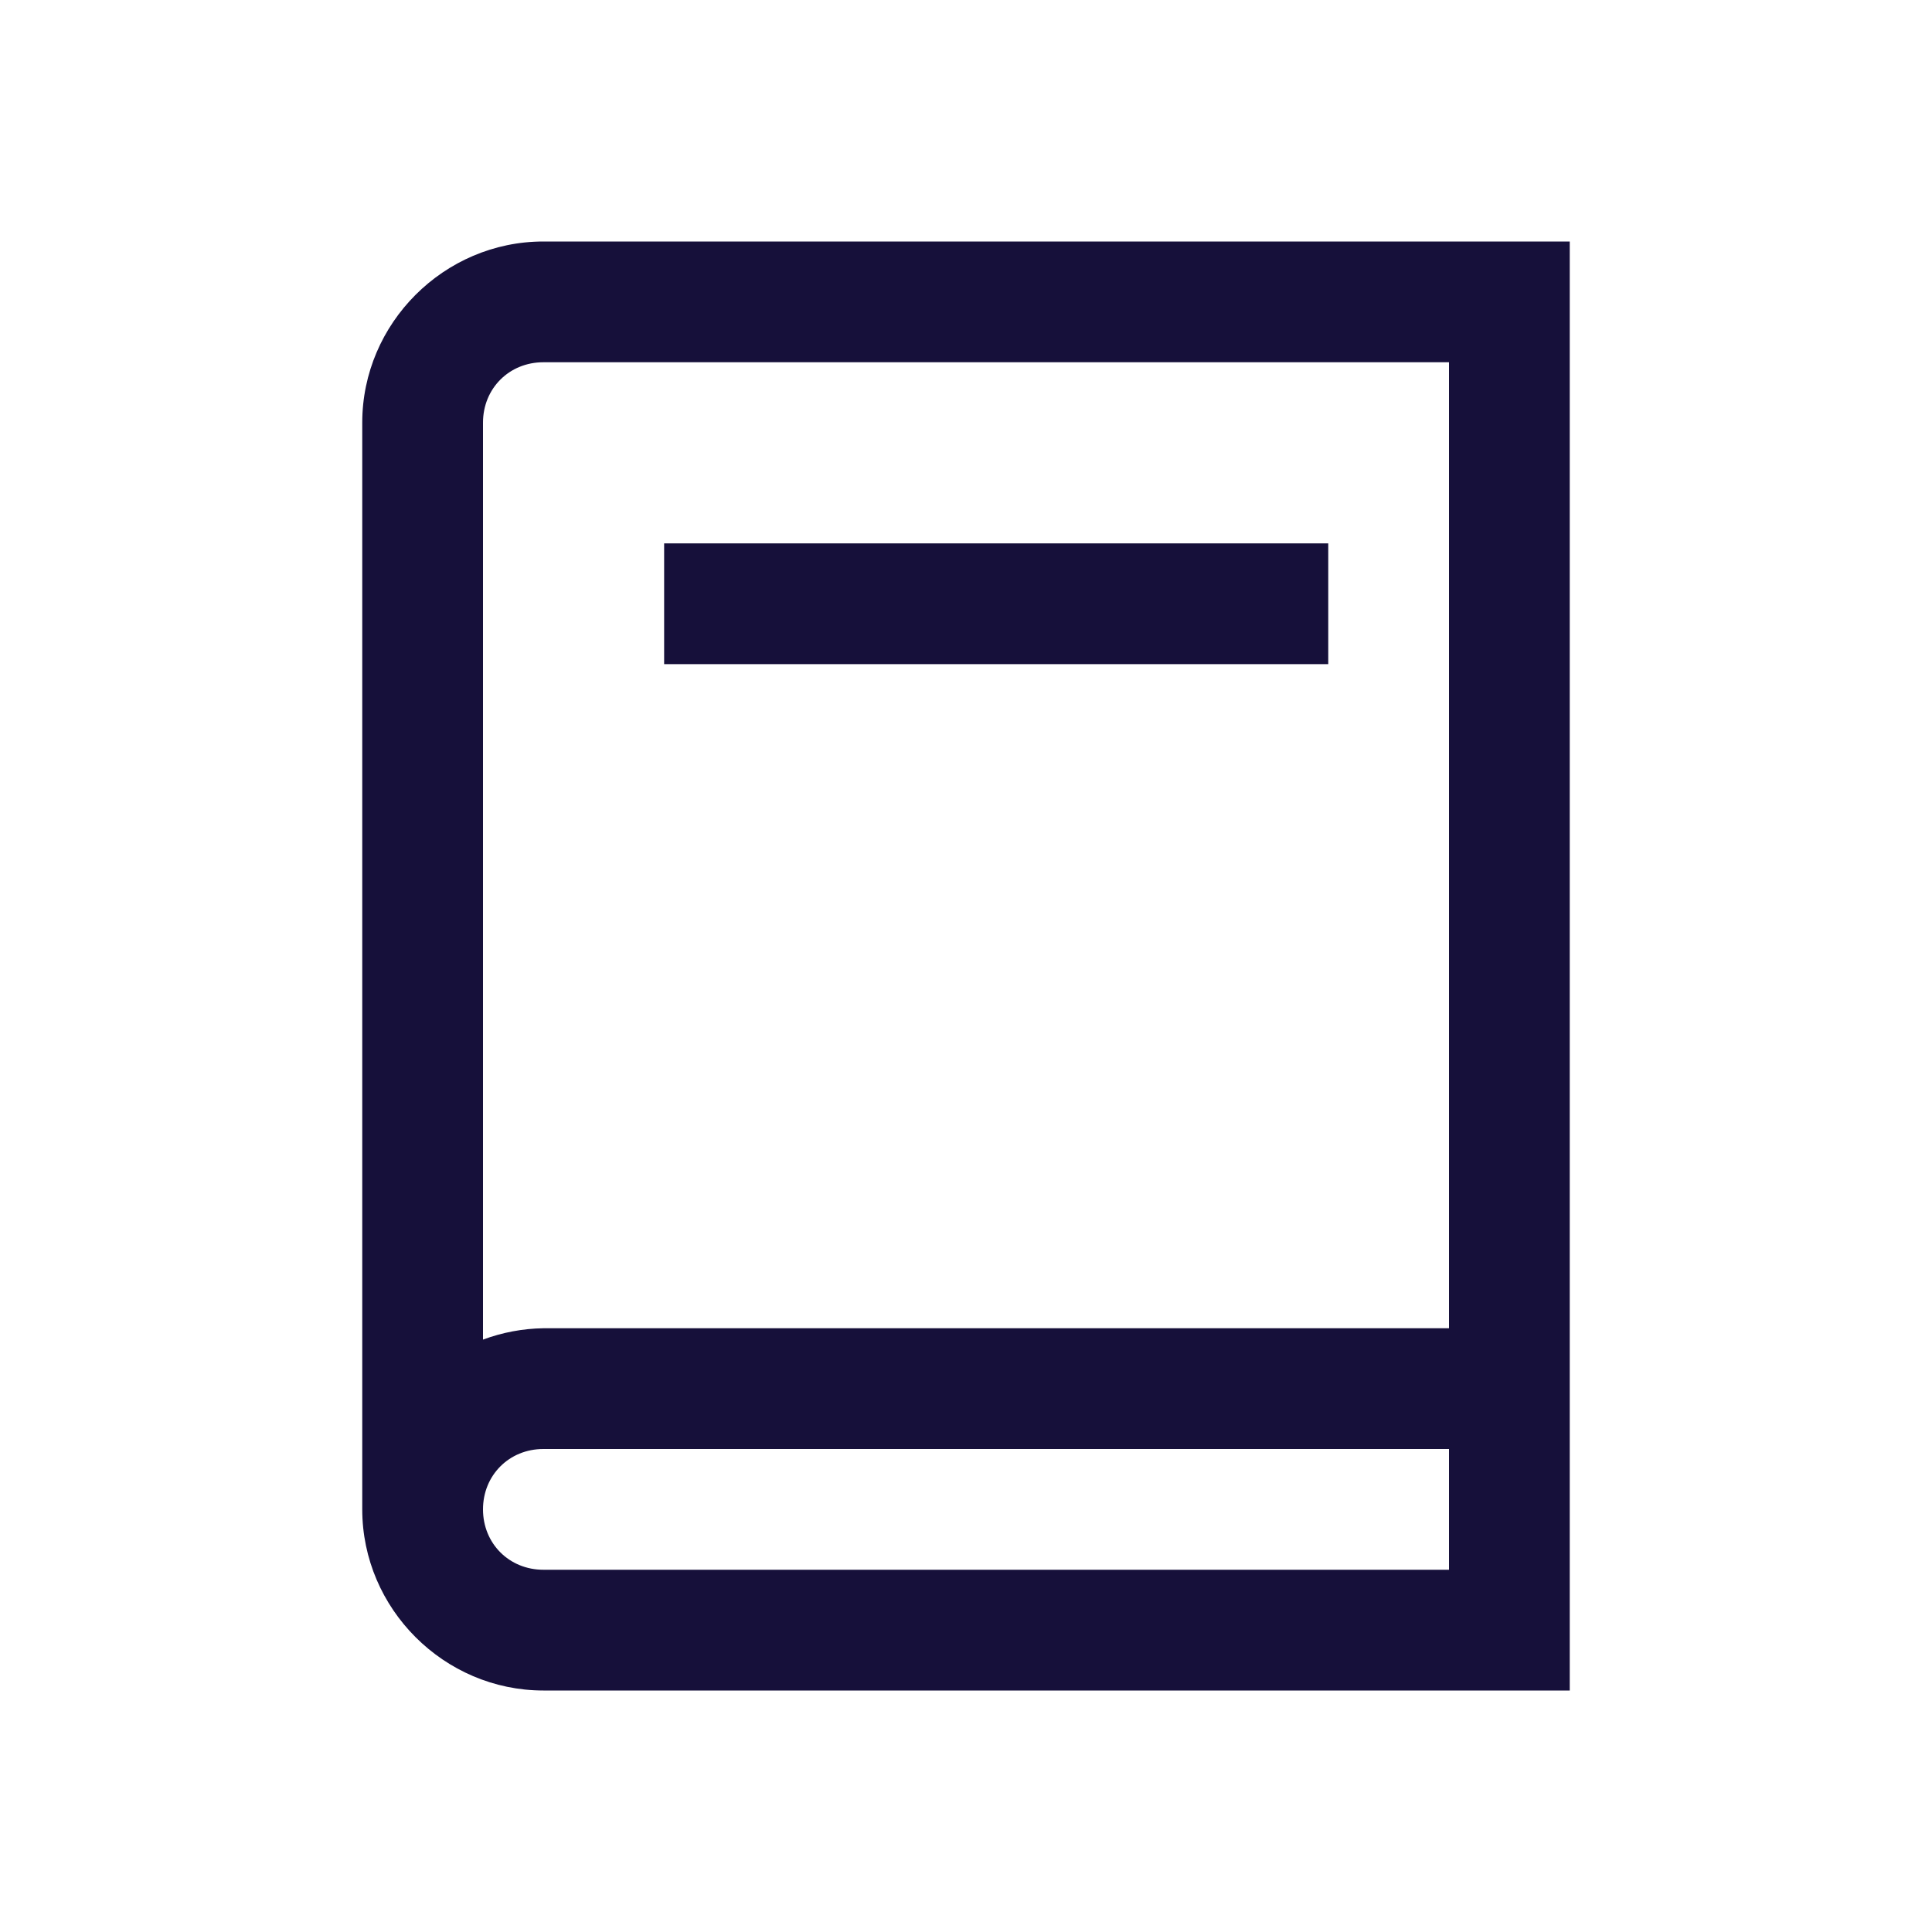 <svg width="138" height="138" viewBox="0 0 138 138" fill="none" xmlns="http://www.w3.org/2000/svg">
<path d="M38.812 17.25C31.718 17.25 25.875 23.093 25.875 30.188V107.812C25.875 114.907 31.718 120.75 38.812 120.75H112.125V17.25H38.812ZM38.812 25.875H103.5V94.875H38.812C37.339 94.898 35.881 95.172 34.5 95.686V30.188C34.5 27.747 36.372 25.875 38.812 25.875ZM47.438 38.812V47.438H94.875V38.812H47.438ZM38.812 103.5H103.5V112.125H38.812C36.372 112.125 34.5 110.253 34.5 107.812C34.5 105.372 36.372 103.5 38.812 103.5Z" fill="#16103A"/>
</svg>
